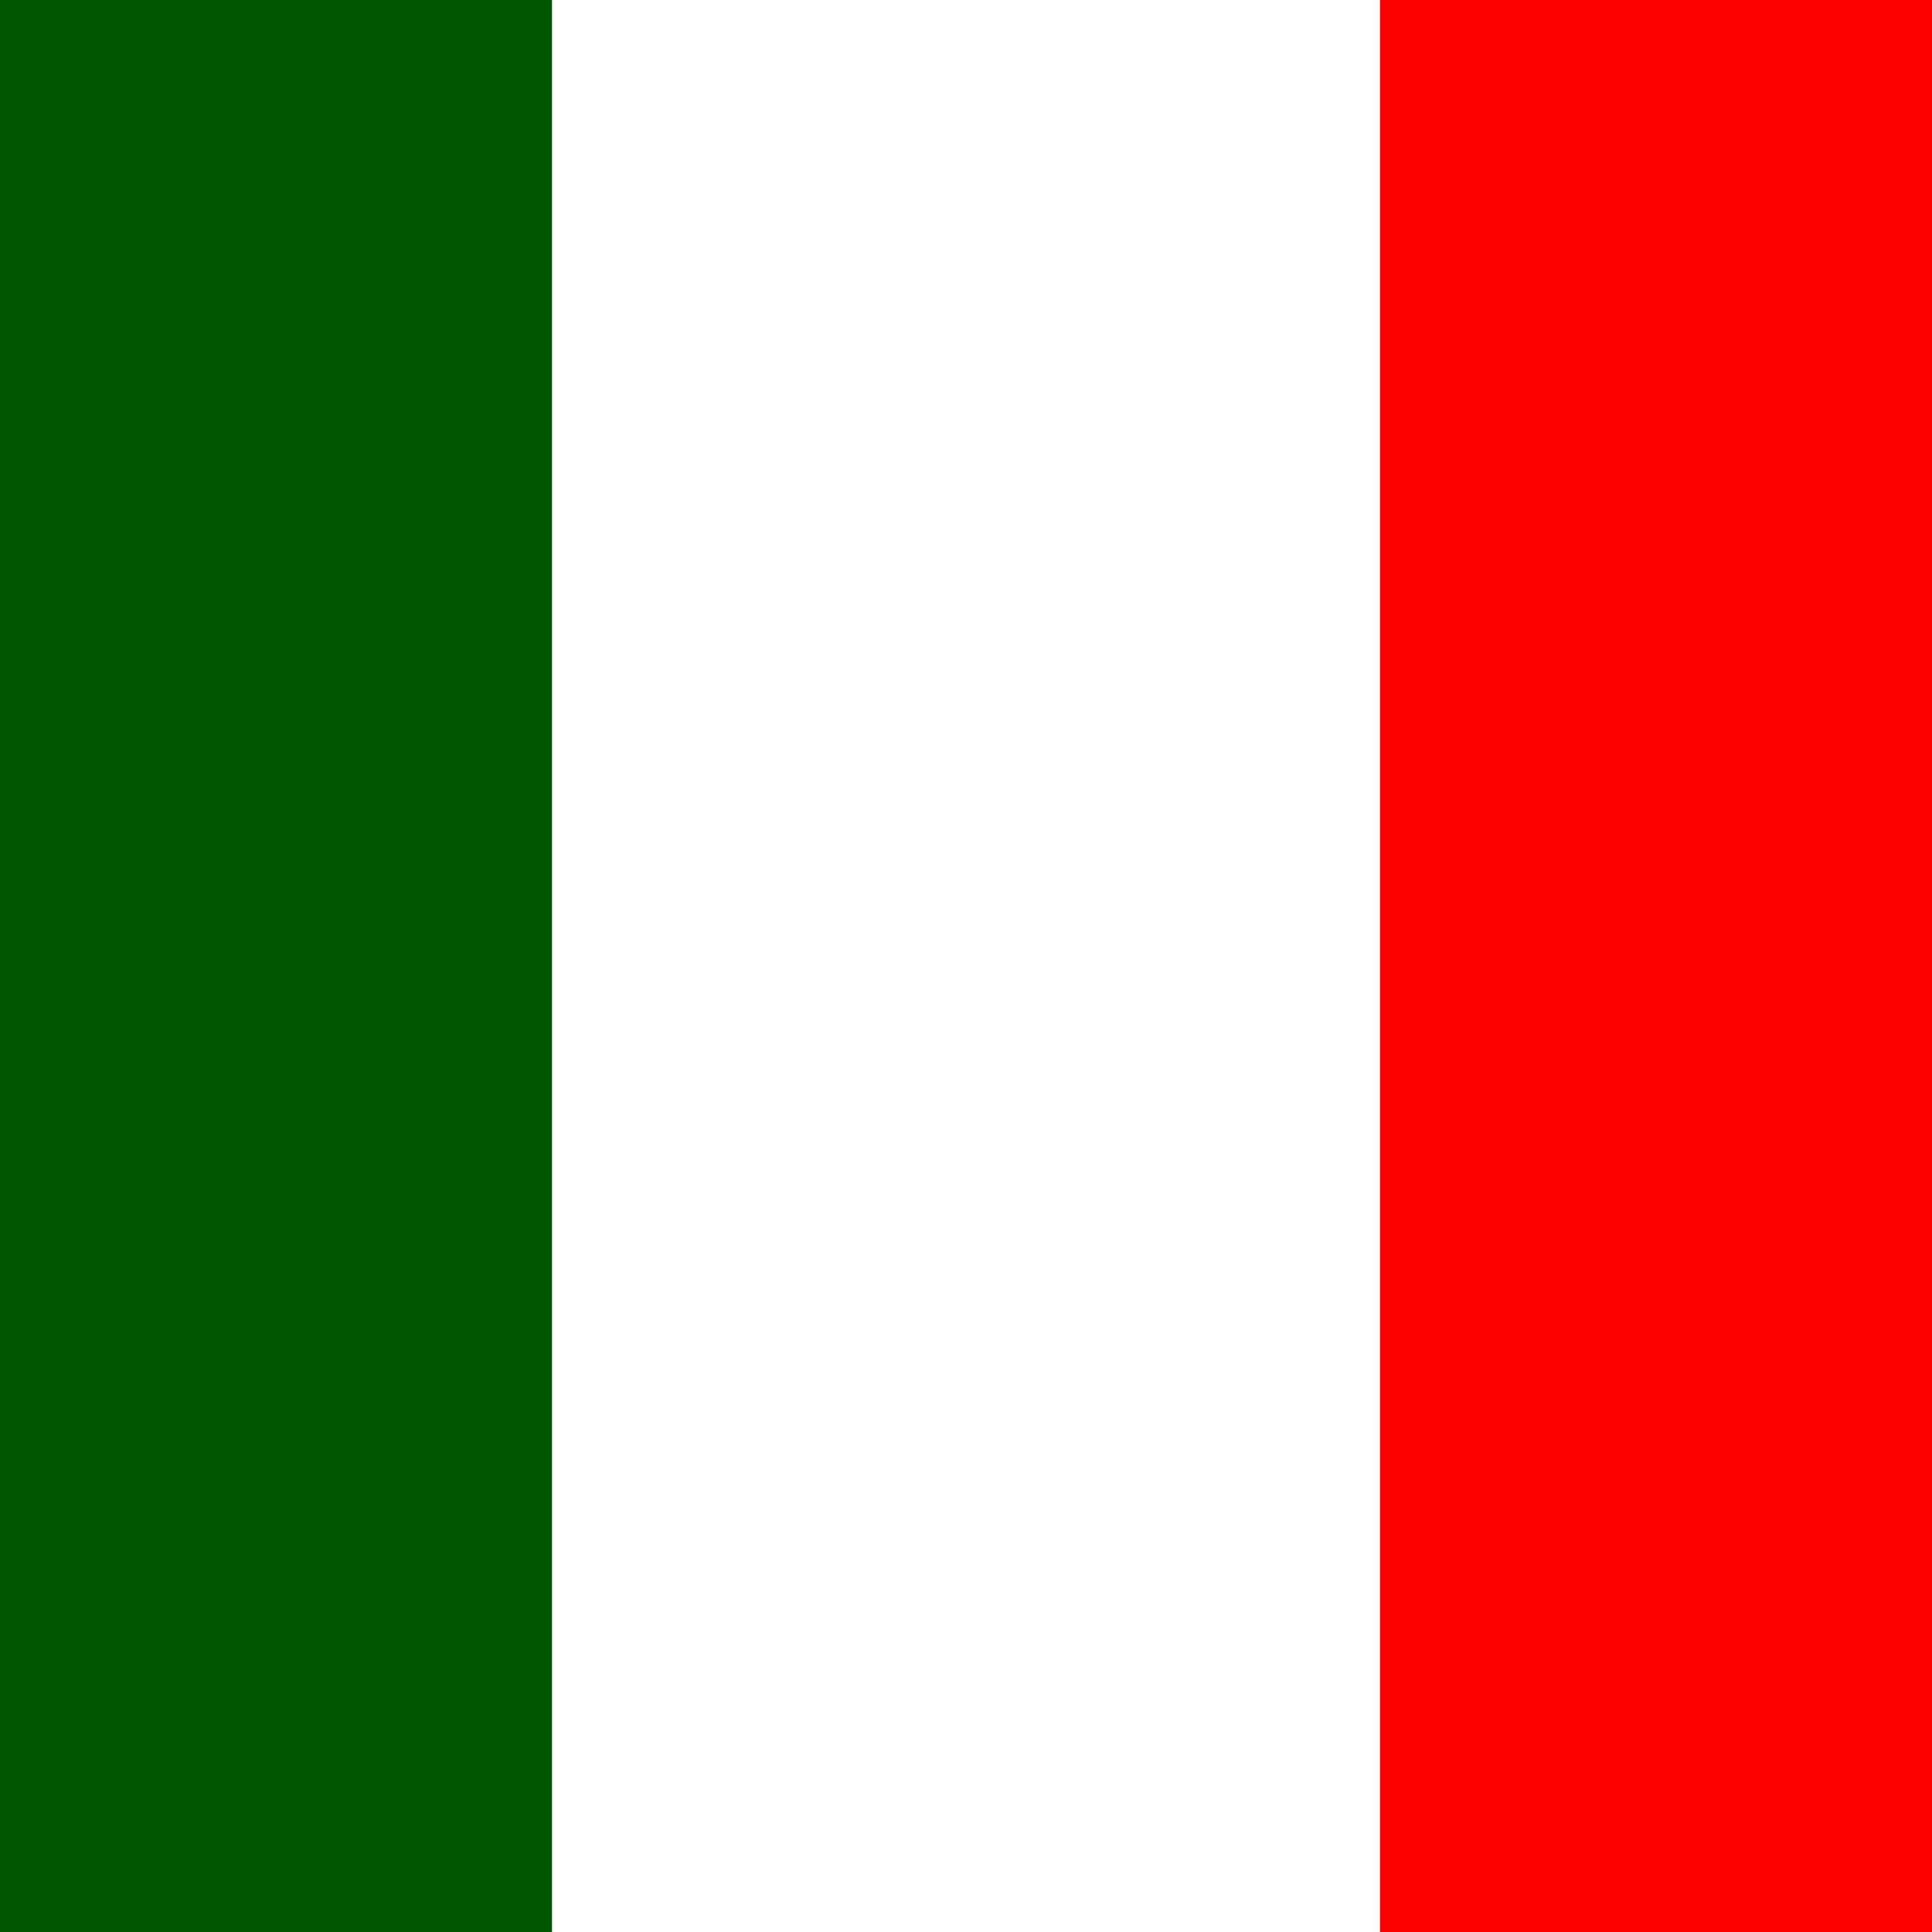 <?xml version="1.0" encoding="UTF-8"?>
<svg width="28px" height="28px" viewBox="0 0 28 28" version="1.1" xmlns="http://www.w3.org/2000/svg" xmlns:xlink="http://www.w3.org/1999/xlink">
    <!-- Generator: Sketch 51.2 (57519) - http://www.bohemiancoding.com/sketch -->
    <title>Language/it</title>
    <desc>Created with Sketch.</desc>
    <defs></defs>
    <g id="Design" stroke="none" stroke-width="1" fill="none" fill-rule="evenodd">
        <g id="Language-slide-in" transform="translate(-29, -685)" fill-rule="nonzero">
            <g id="Slide-in">
                <g id="Countries" transform="translate(29, 101)">
                    <g id="Italy" transform="translate(0, 584)">
                        <g id="Language/it">
                            <rect id="rect171" fill="#FFFFFF" x="-5" y="-1" width="39" height="29"></rect>
                            <rect id="rect403" fill="#005700" x="-5" y="-1" width="13" height="29"></rect>
                            <rect id="rect135" fill="#FC0000" x="20" y="-1" width="13" height="29"></rect>
                        </g>
                    </g>
                </g>
            </g>
        </g>
    </g>
</svg>